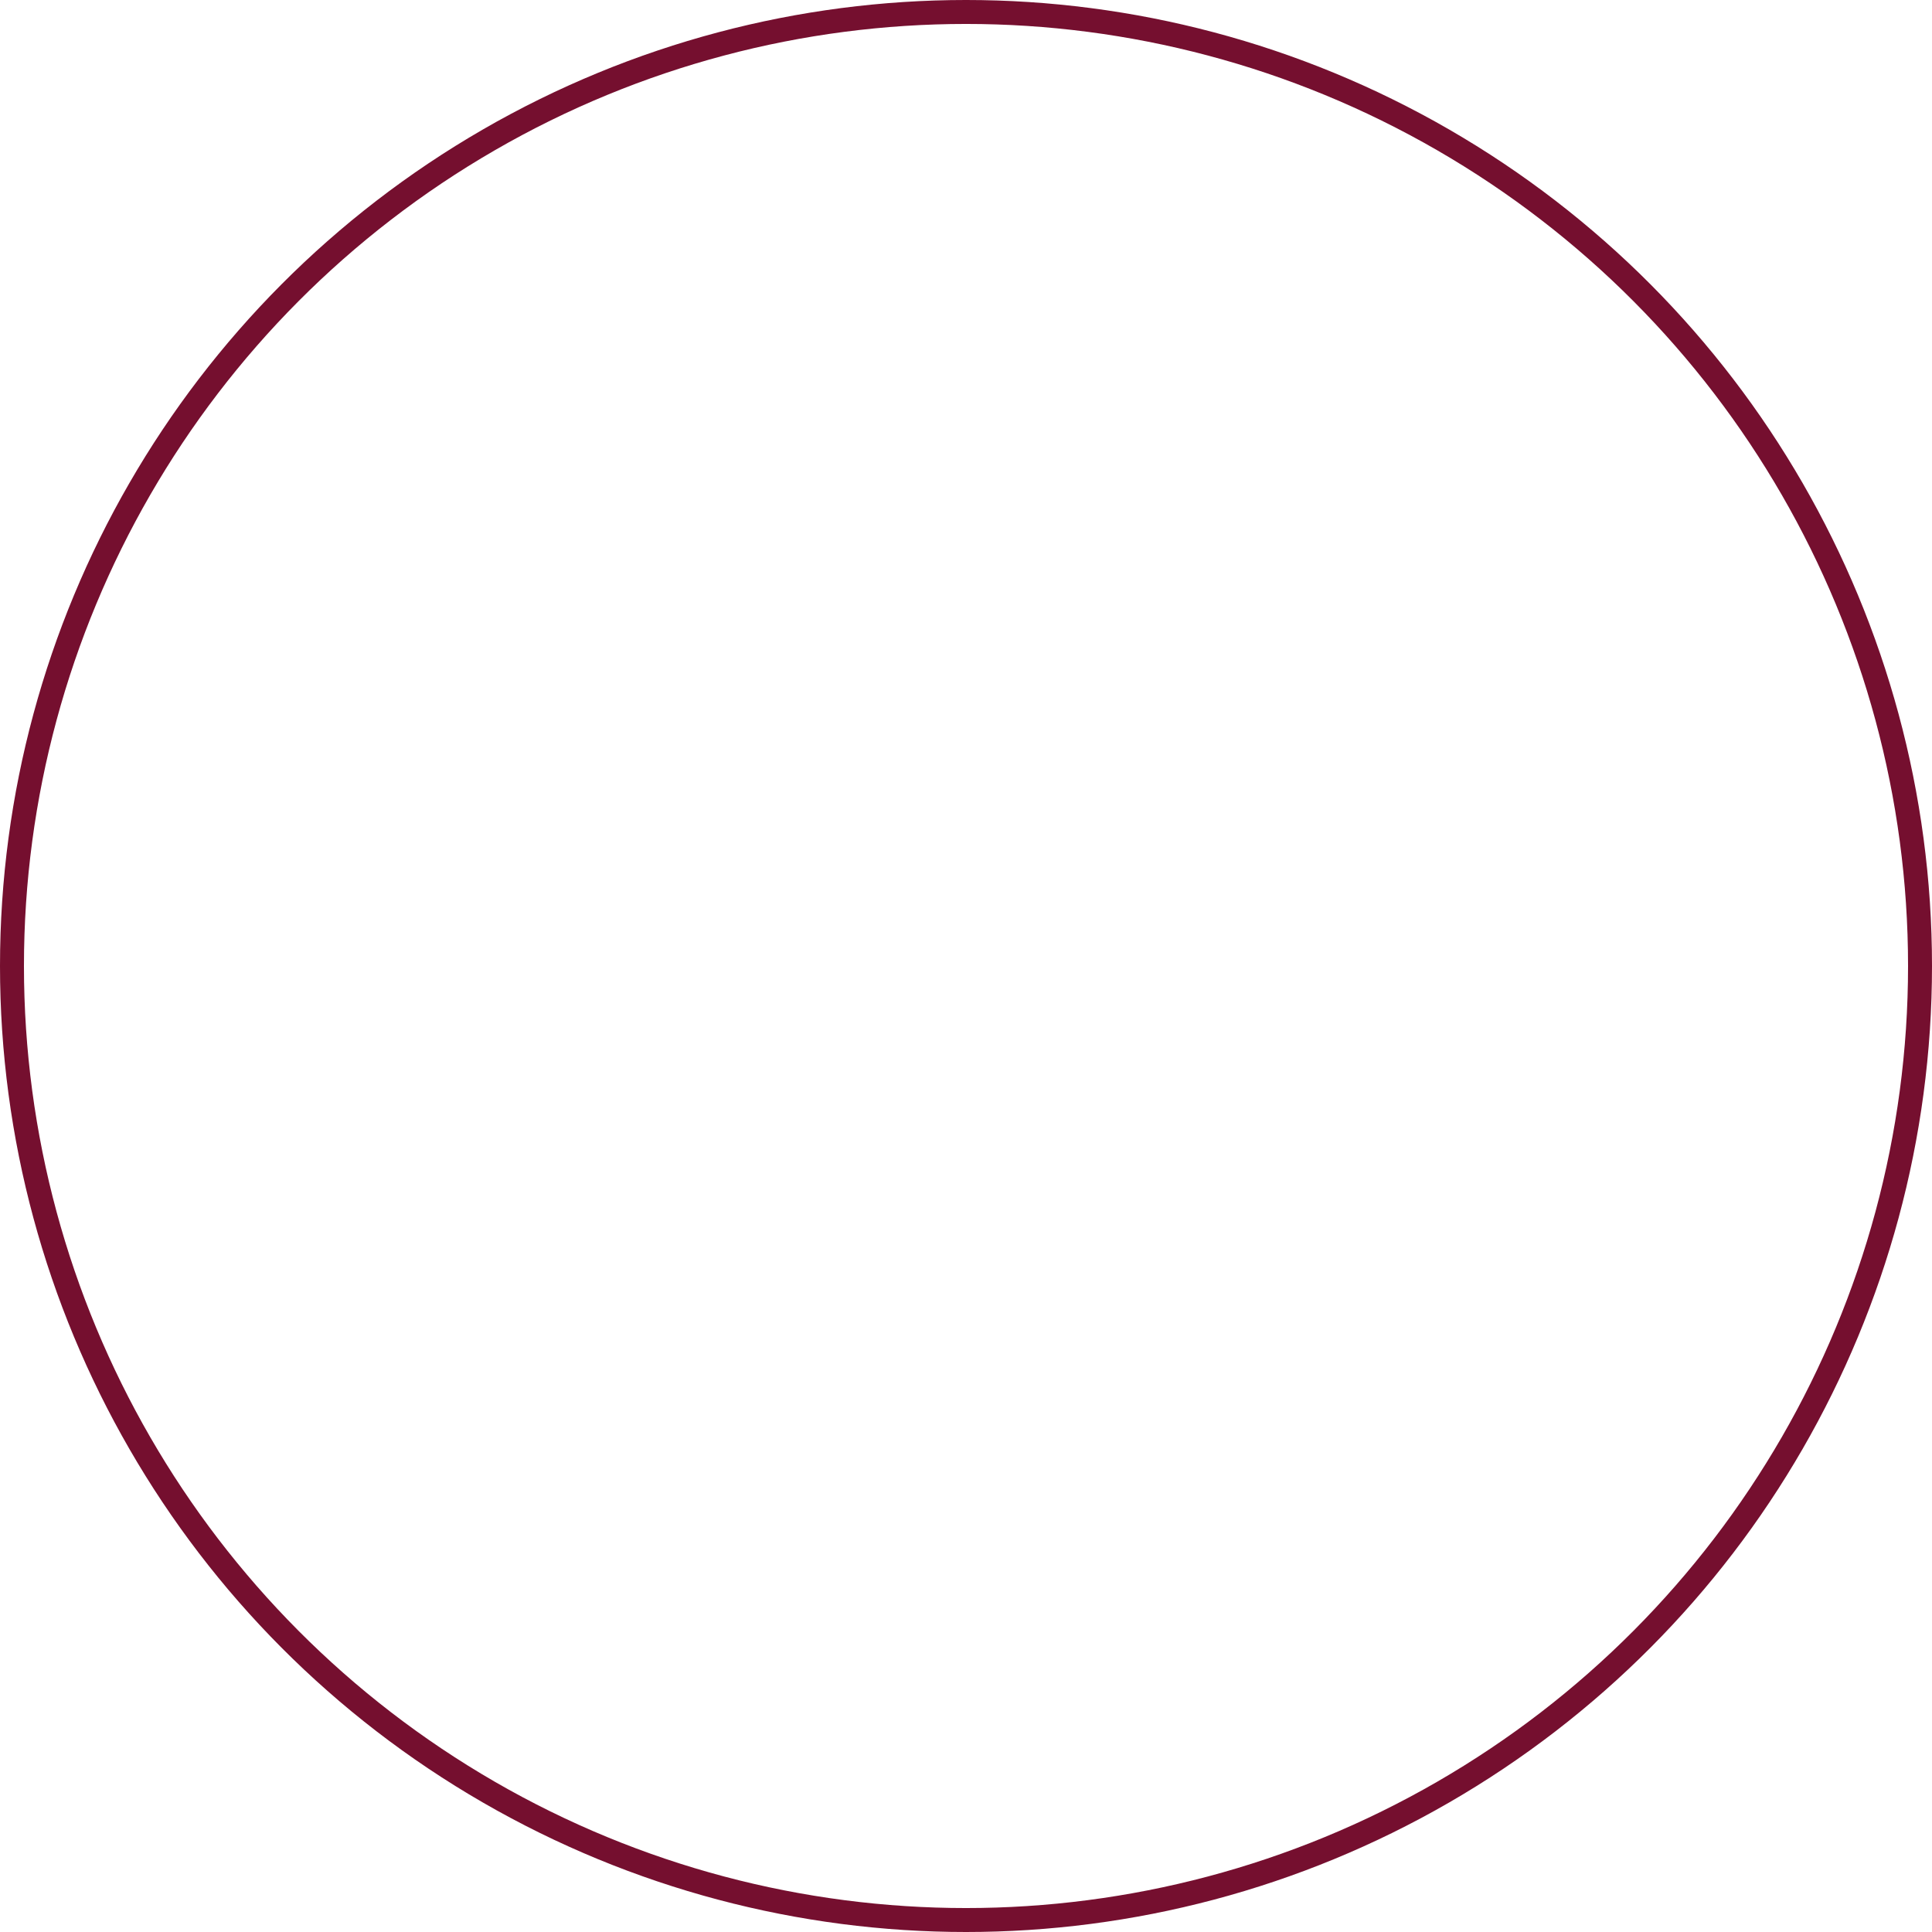 <svg xmlns="http://www.w3.org/2000/svg" width="242" height="242" viewBox="0 0 242 242"><defs><style>.a,.c{fill:none;}.a{stroke:#750f2f;stroke-width:3px;}.b{stroke:none;}</style></defs><g class="a"><circle class="b" cx="121" cy="121" r="121"/><circle class="c" cx="121" cy="121" r="119.5"/></g></svg>